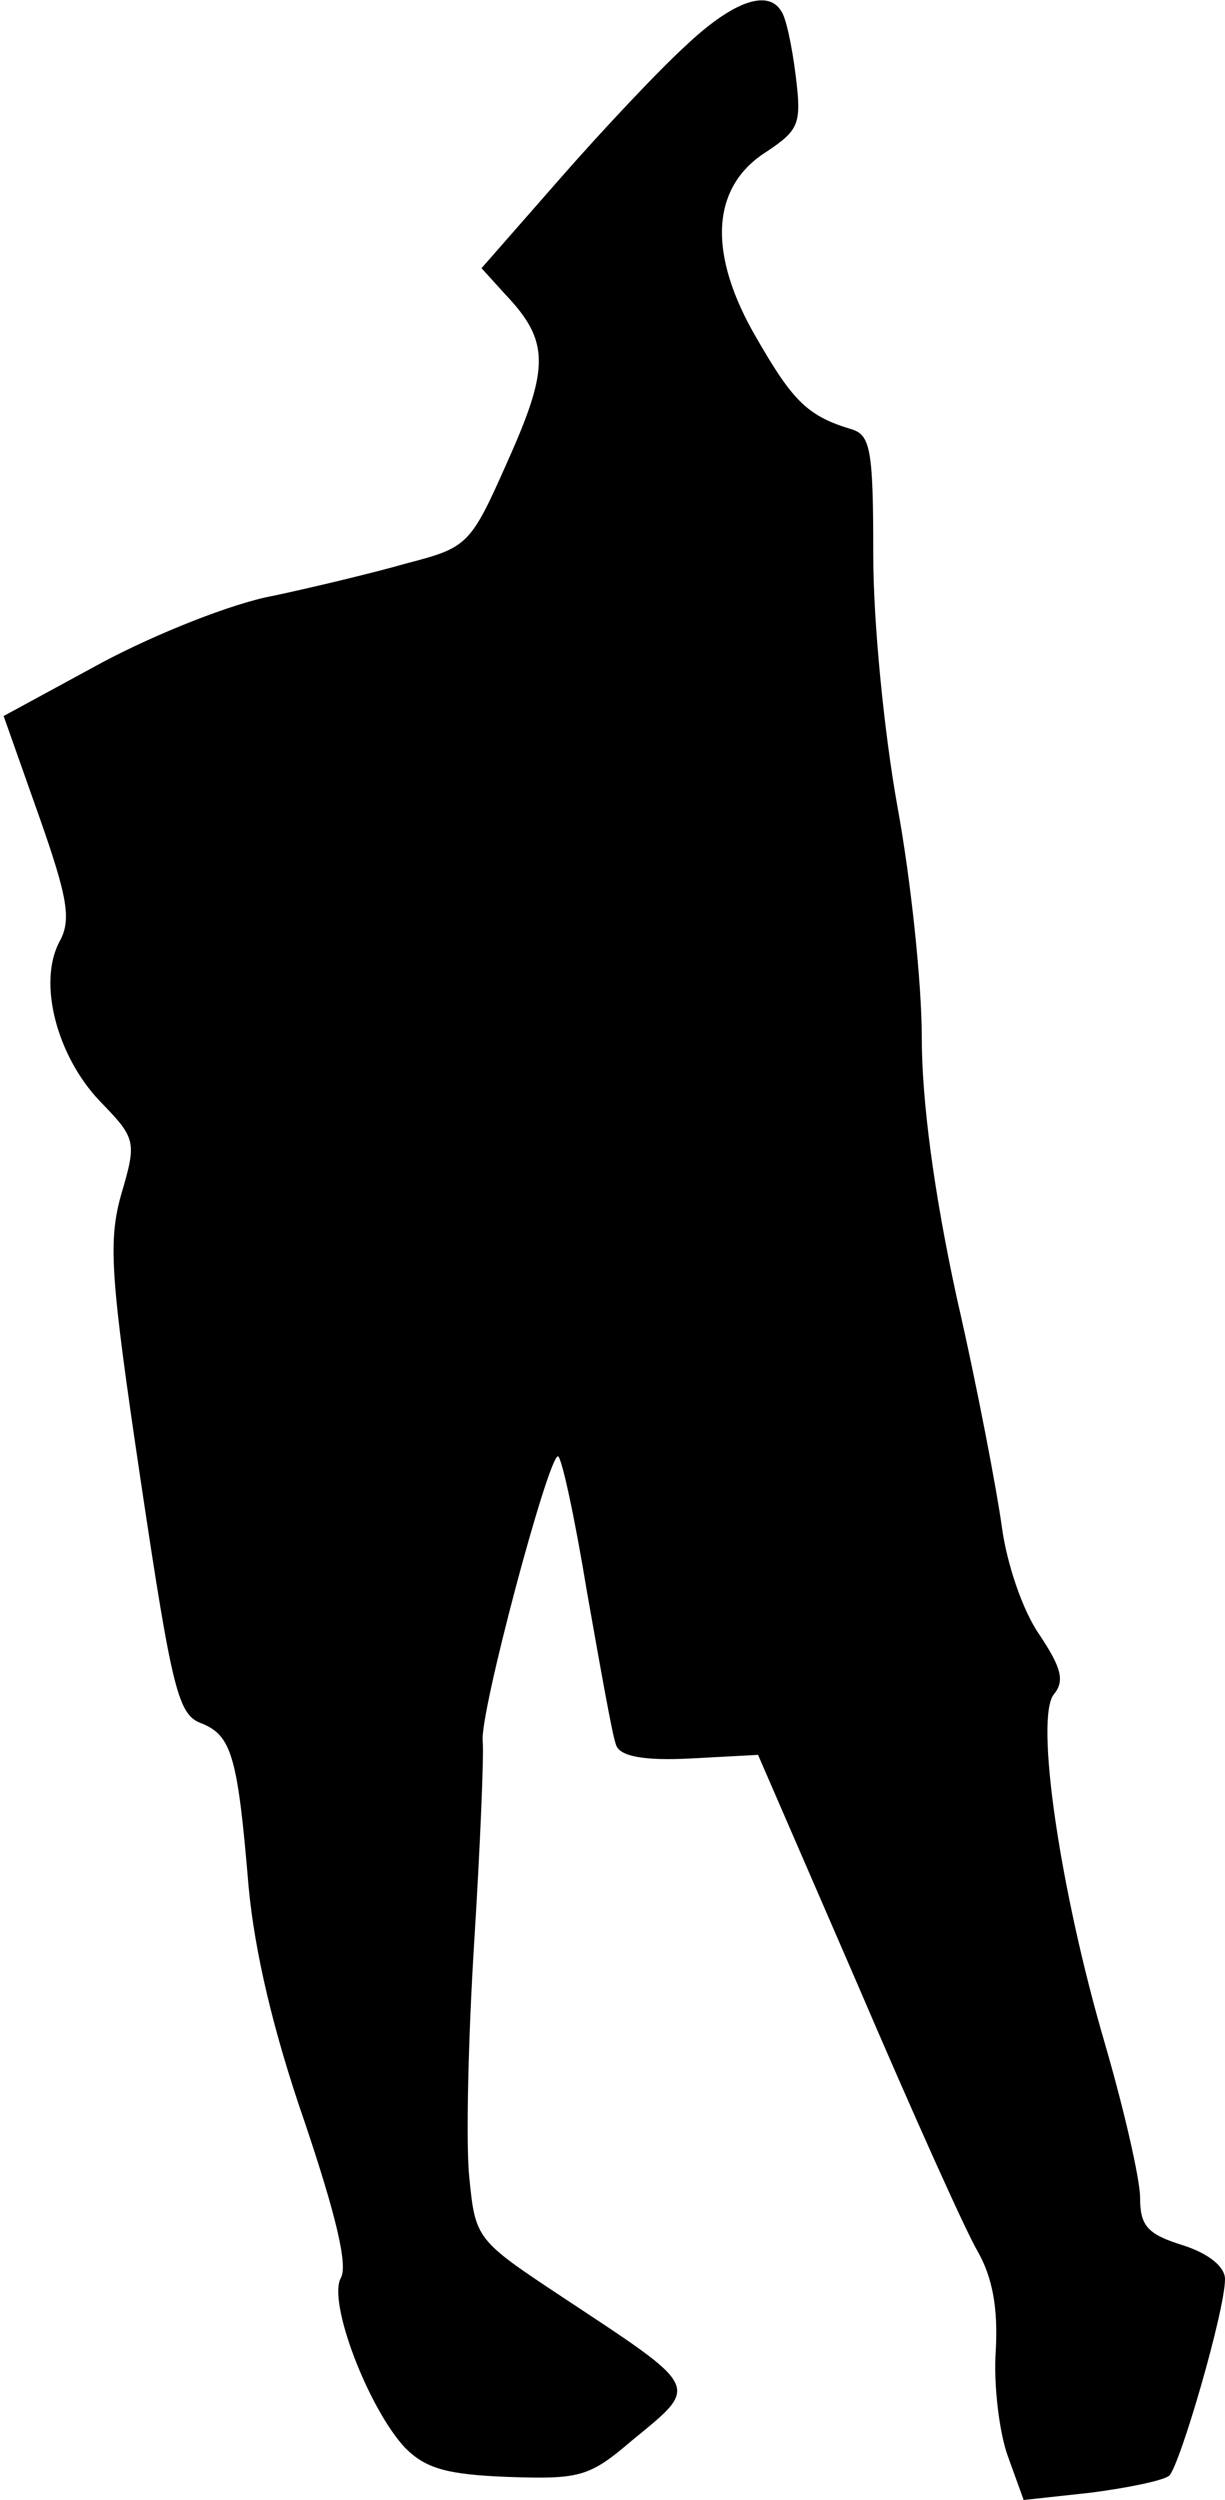 <?xml version="1.0" standalone="no"?>
<!DOCTYPE svg PUBLIC "-//W3C//DTD SVG 20010904//EN"
 "http://www.w3.org/TR/2001/REC-SVG-20010904/DTD/svg10.dtd">
<svg version="1.0" xmlns="http://www.w3.org/2000/svg"
 width="101pt" height="206pt" viewBox="0 0 101 206"
 preserveAspectRatio="xMidYMid meet">
<g transform="translate(0,206) scale(0.1,-0.1)"
fill="#000000" stroke="none">
<path fill="#000000" stroke="none" d="M565 2022 c-22 -20 -69 -70 -104 -110
l-64 -73 20 -22 c36 -38 36 -60 2 -136 -31 -70 -33 -72 -83 -85 -28 -8 -78
-20 -111 -27 -33 -6 -96 -31 -141 -55 l-81 -44 29 -82 c24 -68 27 -86 17 -104
-18 -34 -2 -94 33 -131 30 -31 31 -33 18 -77 -11 -39 -9 -68 16 -236 26 -174
31 -193 50 -200 25 -10 30 -27 39 -135 5 -53 20 -118 46 -193 26 -77 36 -119
30 -129 -11 -20 23 -108 53 -140 17 -17 34 -22 85 -24 59 -2 67 0 102 30 56
46 58 42 -57 118 -71 47 -72 48 -77 98 -3 27 -1 115 4 195 5 80 8 154 7 165
-3 22 54 235 62 235 3 0 14 -51 24 -112 11 -62 21 -119 24 -126 3 -9 22 -13
61 -11 l56 3 82 -189 c45 -105 89 -203 99 -220 12 -21 17 -46 15 -82 -2 -28 3
-68 10 -87 l13 -36 55 6 c31 4 60 10 65 14 9 9 46 136 46 162 0 10 -13 21 -35
28 -29 9 -35 16 -35 39 0 15 -13 72 -29 127 -37 126 -58 269 -42 288 9 11 6
22 -12 49 -14 20 -27 59 -31 89 -4 29 -20 114 -37 188 -19 87 -29 163 -29 215
0 45 -9 130 -20 190 -11 61 -20 152 -20 207 0 85 -2 99 -17 104 -37 11 -49 23
-79 75 -41 70 -38 125 8 154 27 18 29 23 24 63 -3 24 -8 48 -12 53 -11 18 -40
8 -79 -29z"/>
</g>
</svg>
